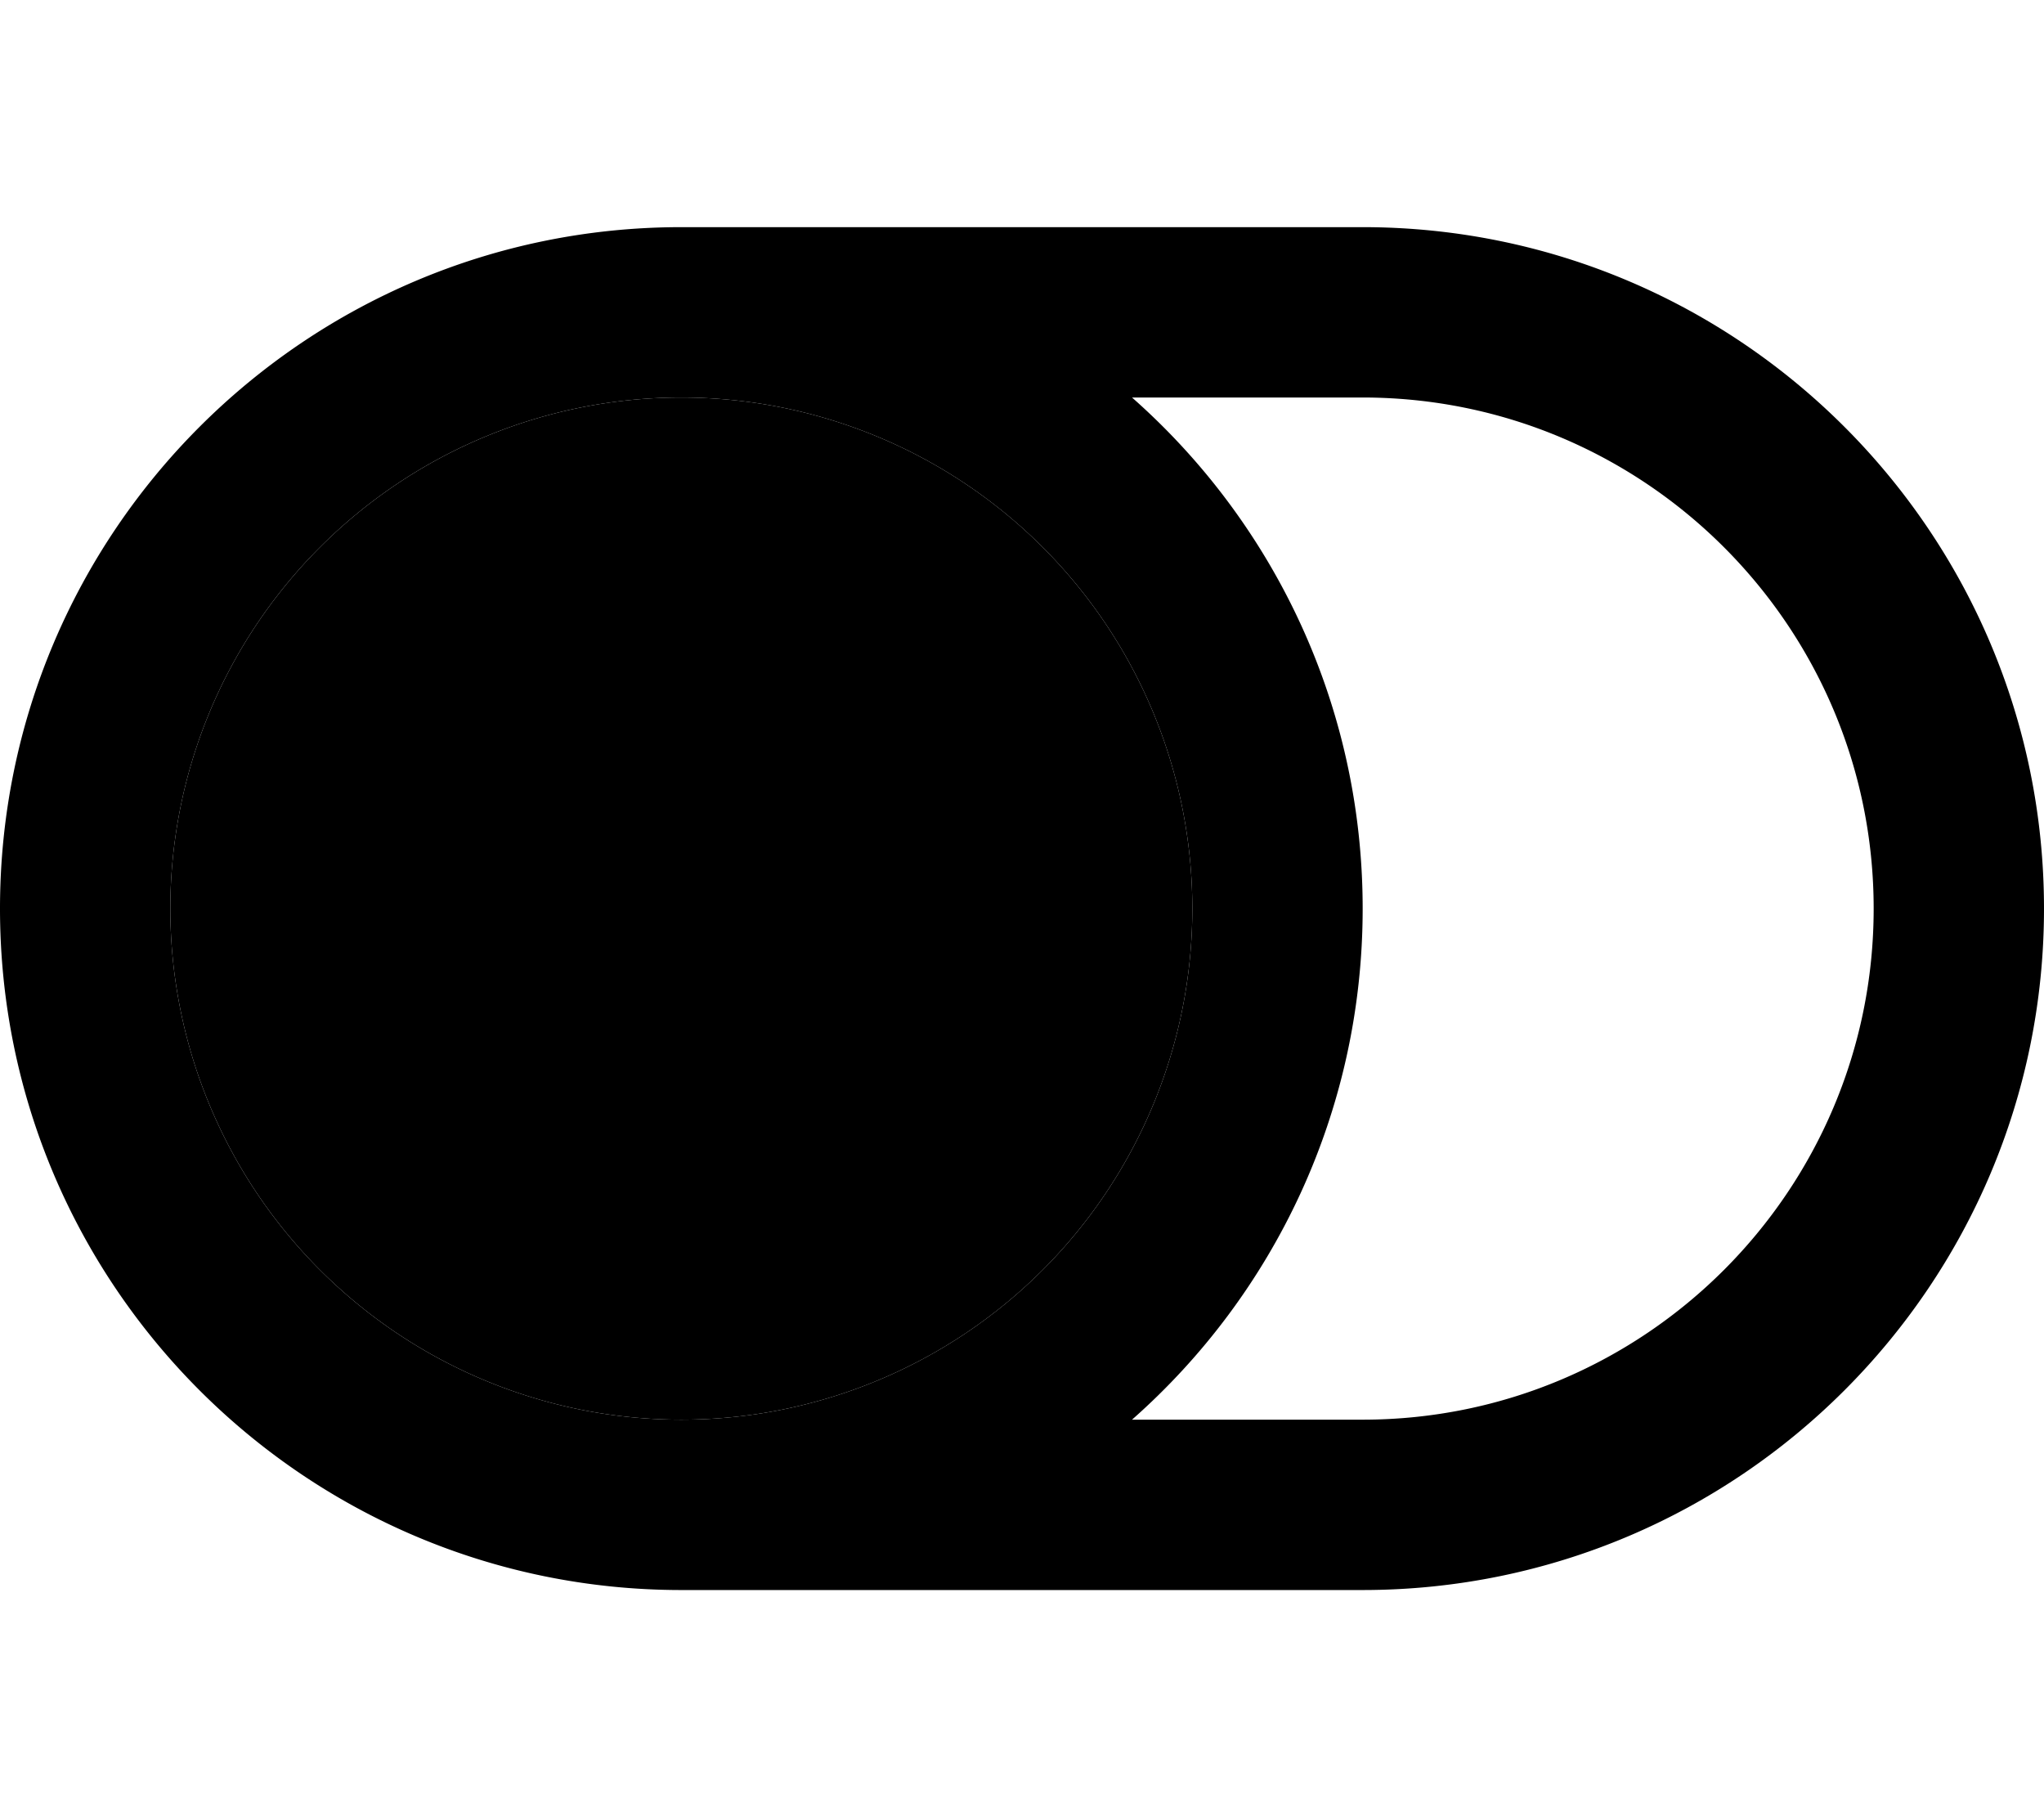 <svg xmlns="http://www.w3.org/2000/svg" viewBox="0 0 576 512"><path class="pr-icon-duotone-secondary" d="M336 256A144 144 0 1 1 48 256a144 144 0 1 1 288 0z"/><path class="pr-icon-duotone-primary" d="M192 400a144 144 0 1 1 0-288 144 144 0 1 1 0 288zm0 48l192 0c106 0 192-86 192-192s-86-192-192-192L192 64C86 64 0 150 0 256S86 448 192 448zm127-48c39.9-35.2 65-86.7 65-144s-25.1-108.8-65-144l65 0c79.5 0 144 64.5 144 144s-64.5 144-144 144l-65 0z"/></svg>